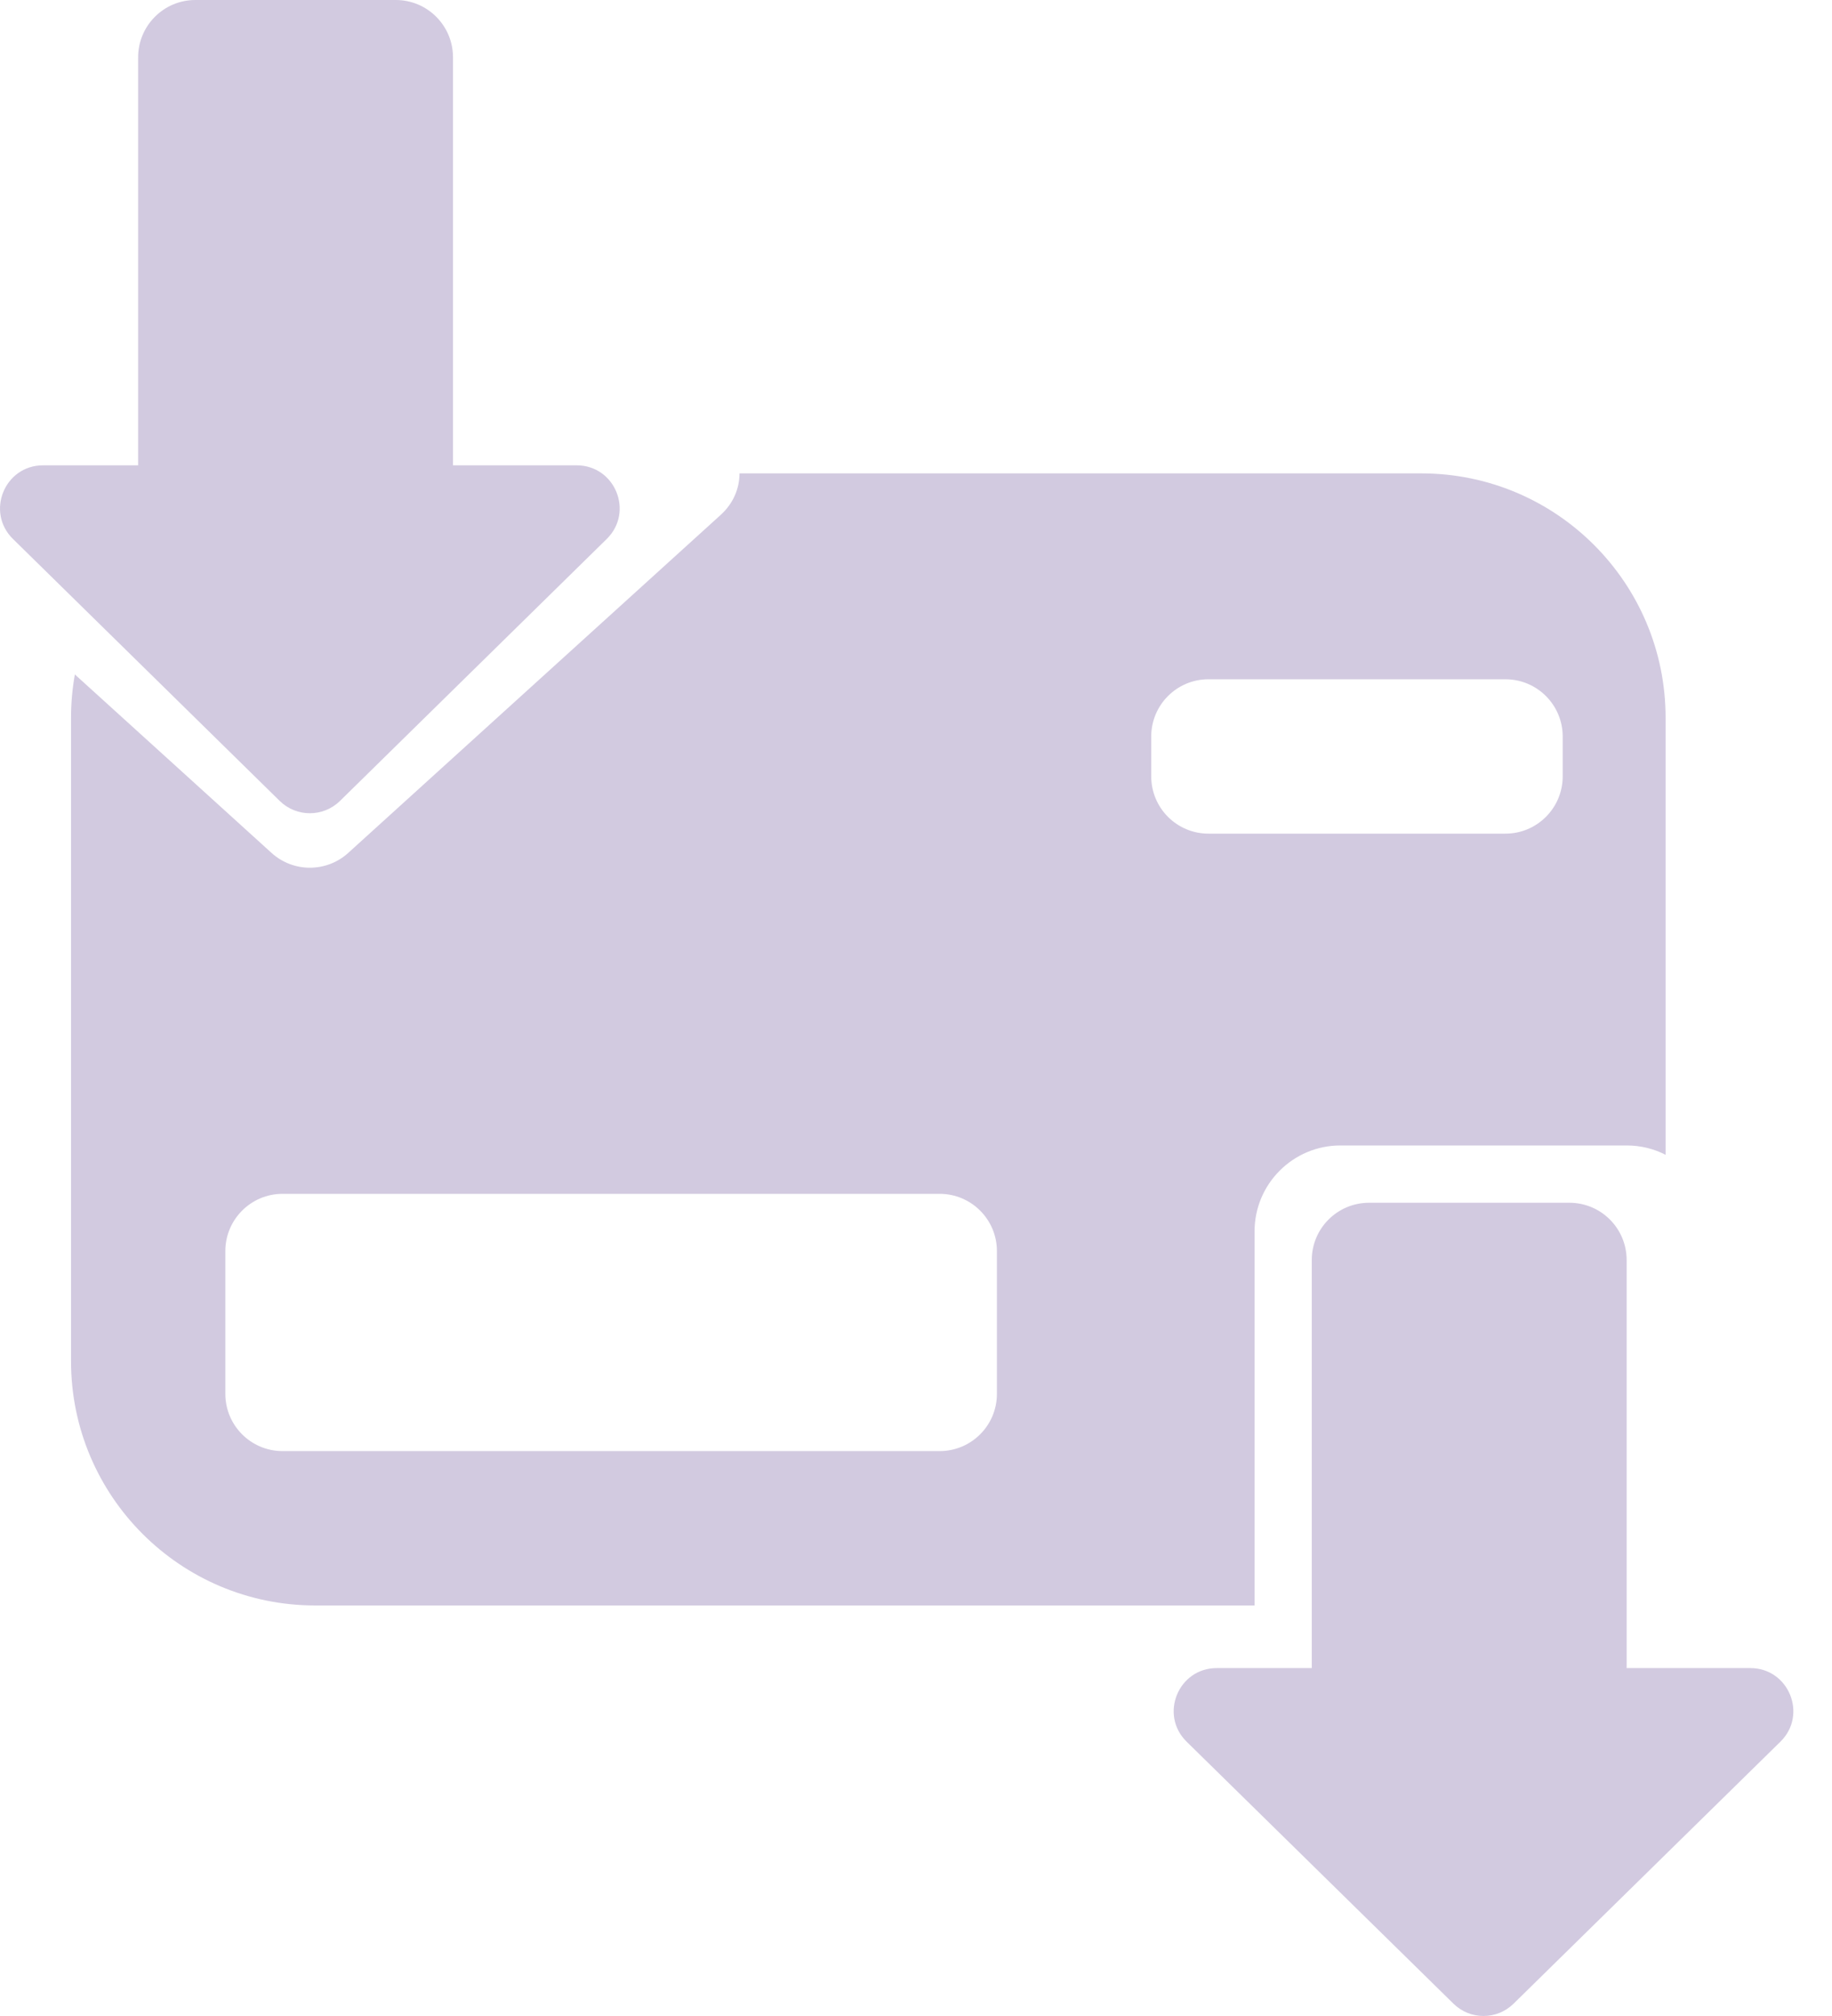 <svg width="30" height="33" viewBox="0 0 30 33" fill="none" xmlns="http://www.w3.org/2000/svg">
<path fill-rule="evenodd" clip-rule="evenodd" d="M5.704 13.96C5.347 14.285 4.802 14.285 4.445 13.96L1.226 11.04C1.185 11.27 1.163 11.507 1.163 11.749V22.28C1.163 24.489 2.954 26.28 5.163 26.28H20.544V20.157C20.544 19.38 21.174 18.75 21.95 18.75H26.638C26.867 18.75 27.084 18.805 27.275 18.903V11.749C27.275 9.54 25.484 7.749 23.275 7.749H12.11C12.109 7.991 12.013 8.237 11.801 8.429L5.704 13.96ZM3.69 20.479C3.69 19.962 4.11 19.542 4.627 19.542H15.387C15.905 19.542 16.325 19.962 16.325 20.479V22.816C16.325 23.334 15.905 23.753 15.387 23.753H4.627C4.11 23.753 3.69 23.334 3.69 22.816V20.479ZM19.789 11.119C19.271 11.119 18.852 11.539 18.852 12.056V12.708C18.852 13.226 19.271 13.646 19.789 13.646H24.652C25.17 13.646 25.59 13.226 25.59 12.708V12.056C25.59 11.539 25.17 11.119 24.652 11.119H19.789Z" fill="#D2CAE0"/>
<path d="M2.262 0.938C2.262 0.42 2.682 0 3.199 0H6.481C6.999 0 7.418 0.42 7.418 0.938V7.969C7.418 8.487 6.999 8.906 6.481 8.906H3.199C2.682 8.906 2.262 8.487 2.262 7.969V0.938Z" fill="#D2CAE0"/>
<path d="M5.567 13.111C5.293 13.379 4.855 13.379 4.581 13.111L0.212 8.822C-0.237 8.381 0.075 7.617 0.705 7.617H9.443C10.073 7.617 10.385 8.381 9.936 8.822L5.567 13.111Z" fill="#D2CAE0"/>
<path d="M21.481 20.625C21.481 20.108 21.901 19.688 22.419 19.688H25.7C26.218 19.688 26.637 20.108 26.637 20.625V27.657C26.637 28.175 26.218 28.595 25.7 28.595H22.419C21.901 28.595 21.481 28.175 21.481 27.657V20.625Z" fill="#D2CAE0"/>
<path d="M24.786 32.798C24.512 33.067 24.074 33.067 23.801 32.798L19.432 28.51C18.982 28.069 19.295 27.305 19.924 27.305H28.663C29.292 27.305 29.605 28.069 29.155 28.51L24.786 32.798Z" fill="#D2CAE0"/>
</svg>
